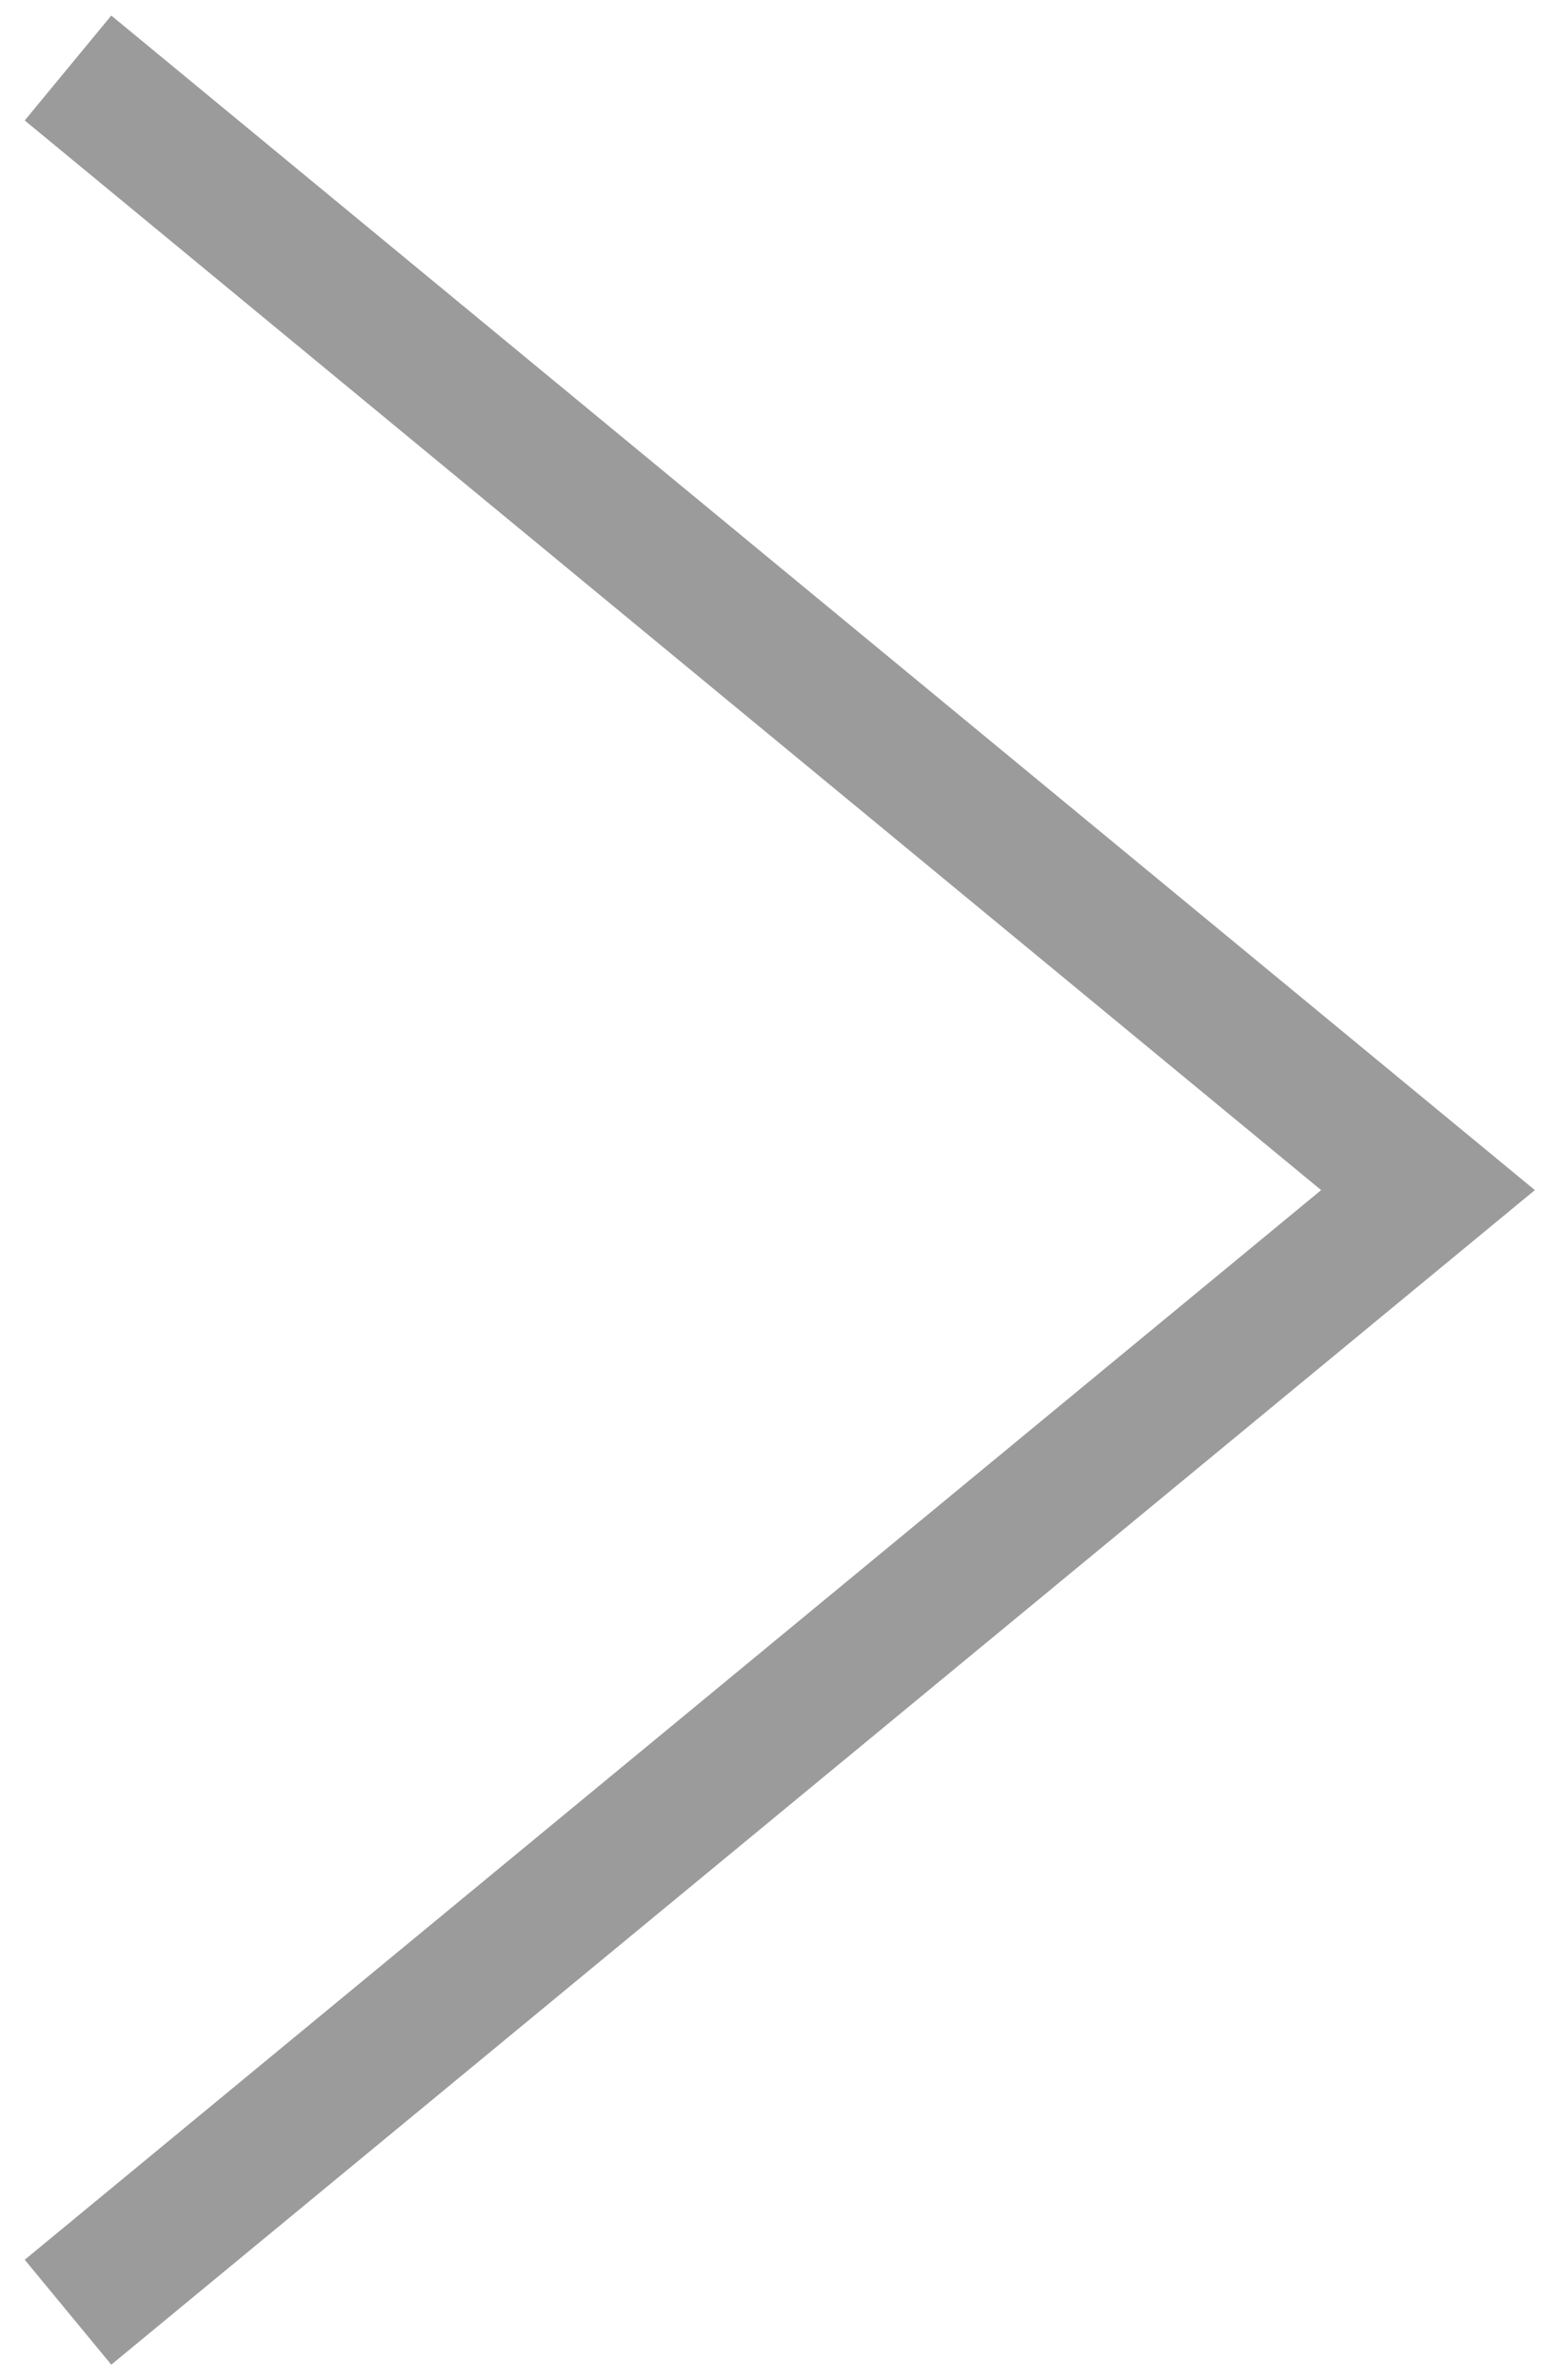 <svg width="23" height="35" viewBox="0 0 23 35" xmlns="http://www.w3.org/2000/svg"><title>D2B77B8F-13AA-47C4-871E-DD5F944D44DB</title><path d="M1 1l20 16.5L1 34" stroke-width="2" stroke="#9B9B9B" fill="none" fill-rule="evenodd"/></svg>